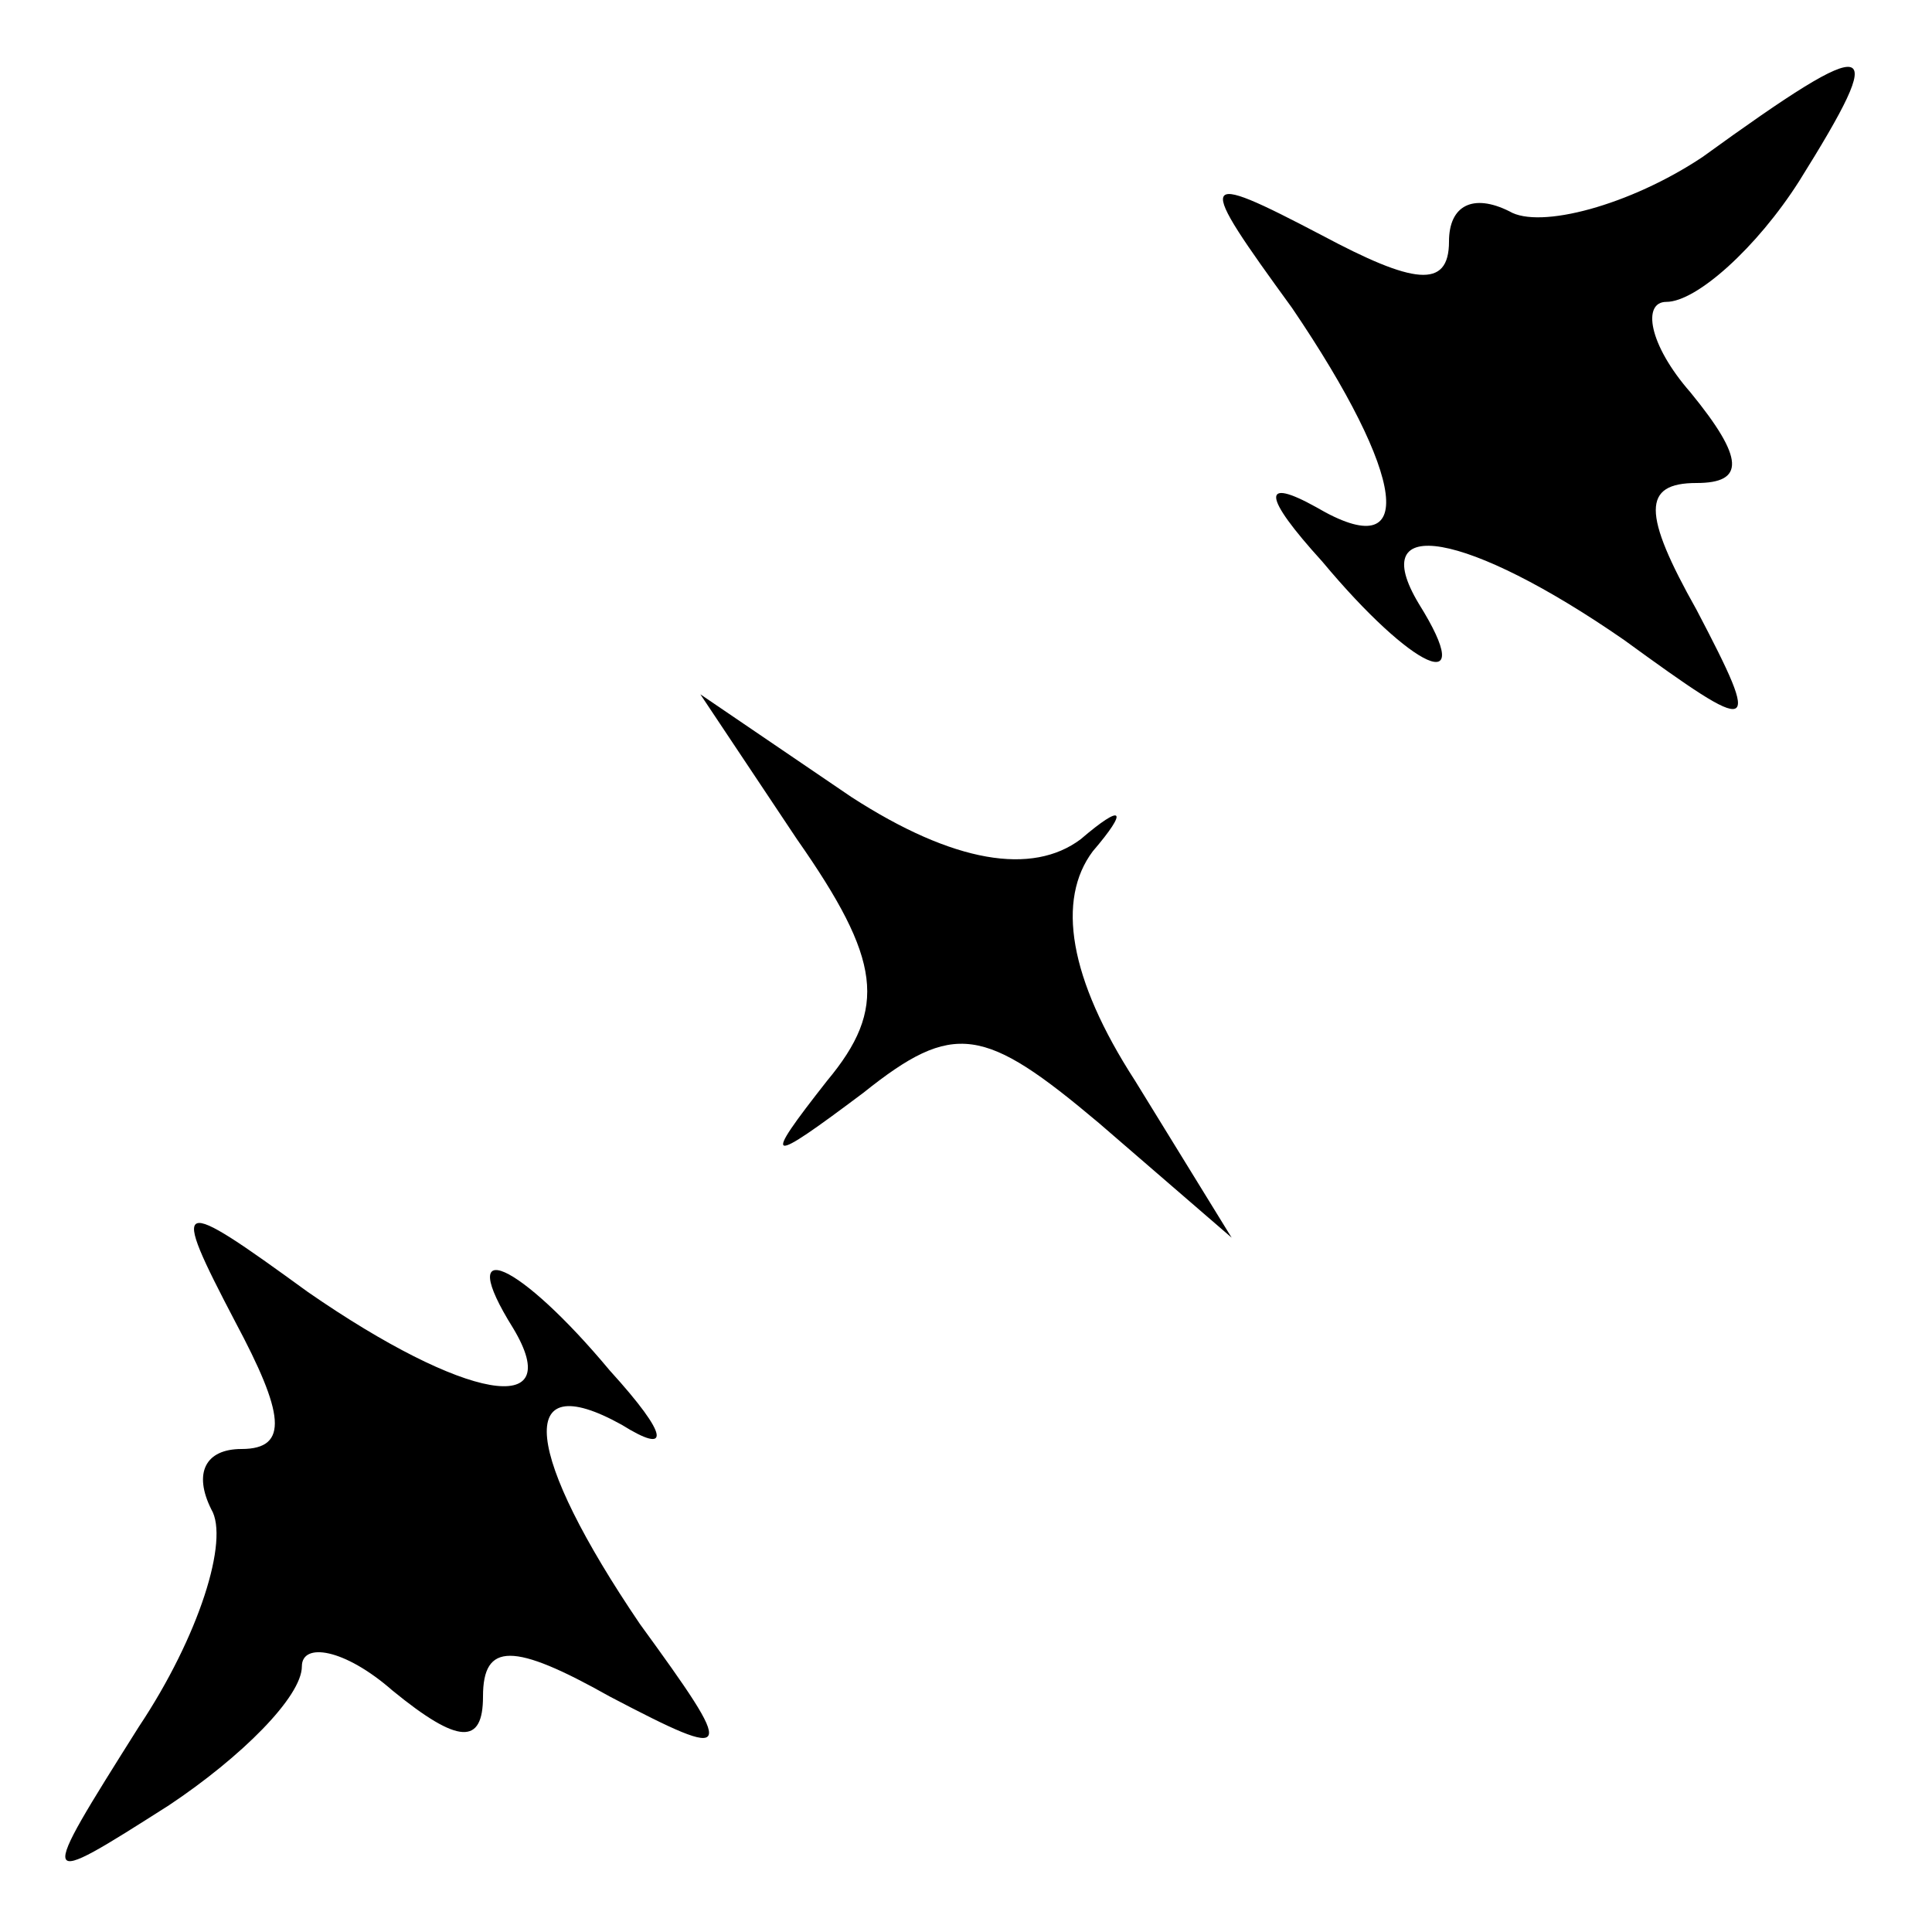 <?xml version="1.0" standalone="no"?>
<!DOCTYPE svg PUBLIC "-//W3C//DTD SVG 20010904//EN"
 "http://www.w3.org/TR/2001/REC-SVG-20010904/DTD/svg10.dtd">
<svg version="1.0" xmlns="http://www.w3.org/2000/svg"
 width="32pt" height="32pt" viewBox="0 0 32 32"
 preserveAspectRatio="xMidYMid meet">
<g transform="translate(0,32) scale(0.1,-0.1)"
fill="#000000" stroke="none">
<path fill="#000000" stroke="none" d="M282 294 c-12 -8 -27 -12 -32 -9 -6 3
-10 1 -10 -5 0 -8 -6 -7 -21 1 -21 11 -21 10 -5 -12 19 -28 21 -43 4 -33 -9 5
-9 2 1 -9 15 -18 26 -23 16 -7 -9 15 8 12 34 -6 22 -16 23 -16 12 5 -9 16 -9
21 0 21 8 0 8 4 -1 15 -7 8 -8 15 -4 15 5 0 15 9 22 20 15 24 13 25 -16 4z"/>
<path fill="#000000" stroke="none" d="M132 181 c14 -20 15 -28 5 -40 -11 -14
-10 -14 6 -2 15 12 20 11 39 -5 l22 -19 -16 26 c-11 17 -13 30 -7 38 6 7 5 8
-2 2 -8 -6 -21 -4 -38 7 l-25 17 16 -24z"/>
<path fill="#000000" stroke="none" d="M39 101 c8 -15 9 -21 1 -21 -6 0 -8 -4
-5 -10 3 -5 -2 -21 -12 -36 -17 -27 -17 -27 5 -13 12 8 22 18 22 23 0 4 7 3
15 -4 11 -9 15 -9 15 -1 0 9 5 9 21 0 21 -11 21 -10 5 12 -19 28 -21 43 -3 33
8 -5 8 -2 -2 9 -15 18 -26 23 -16 7 9 -15 -8 -12 -34 6 -22 16 -23 16 -12 -5z"/>
</g>
</svg>
